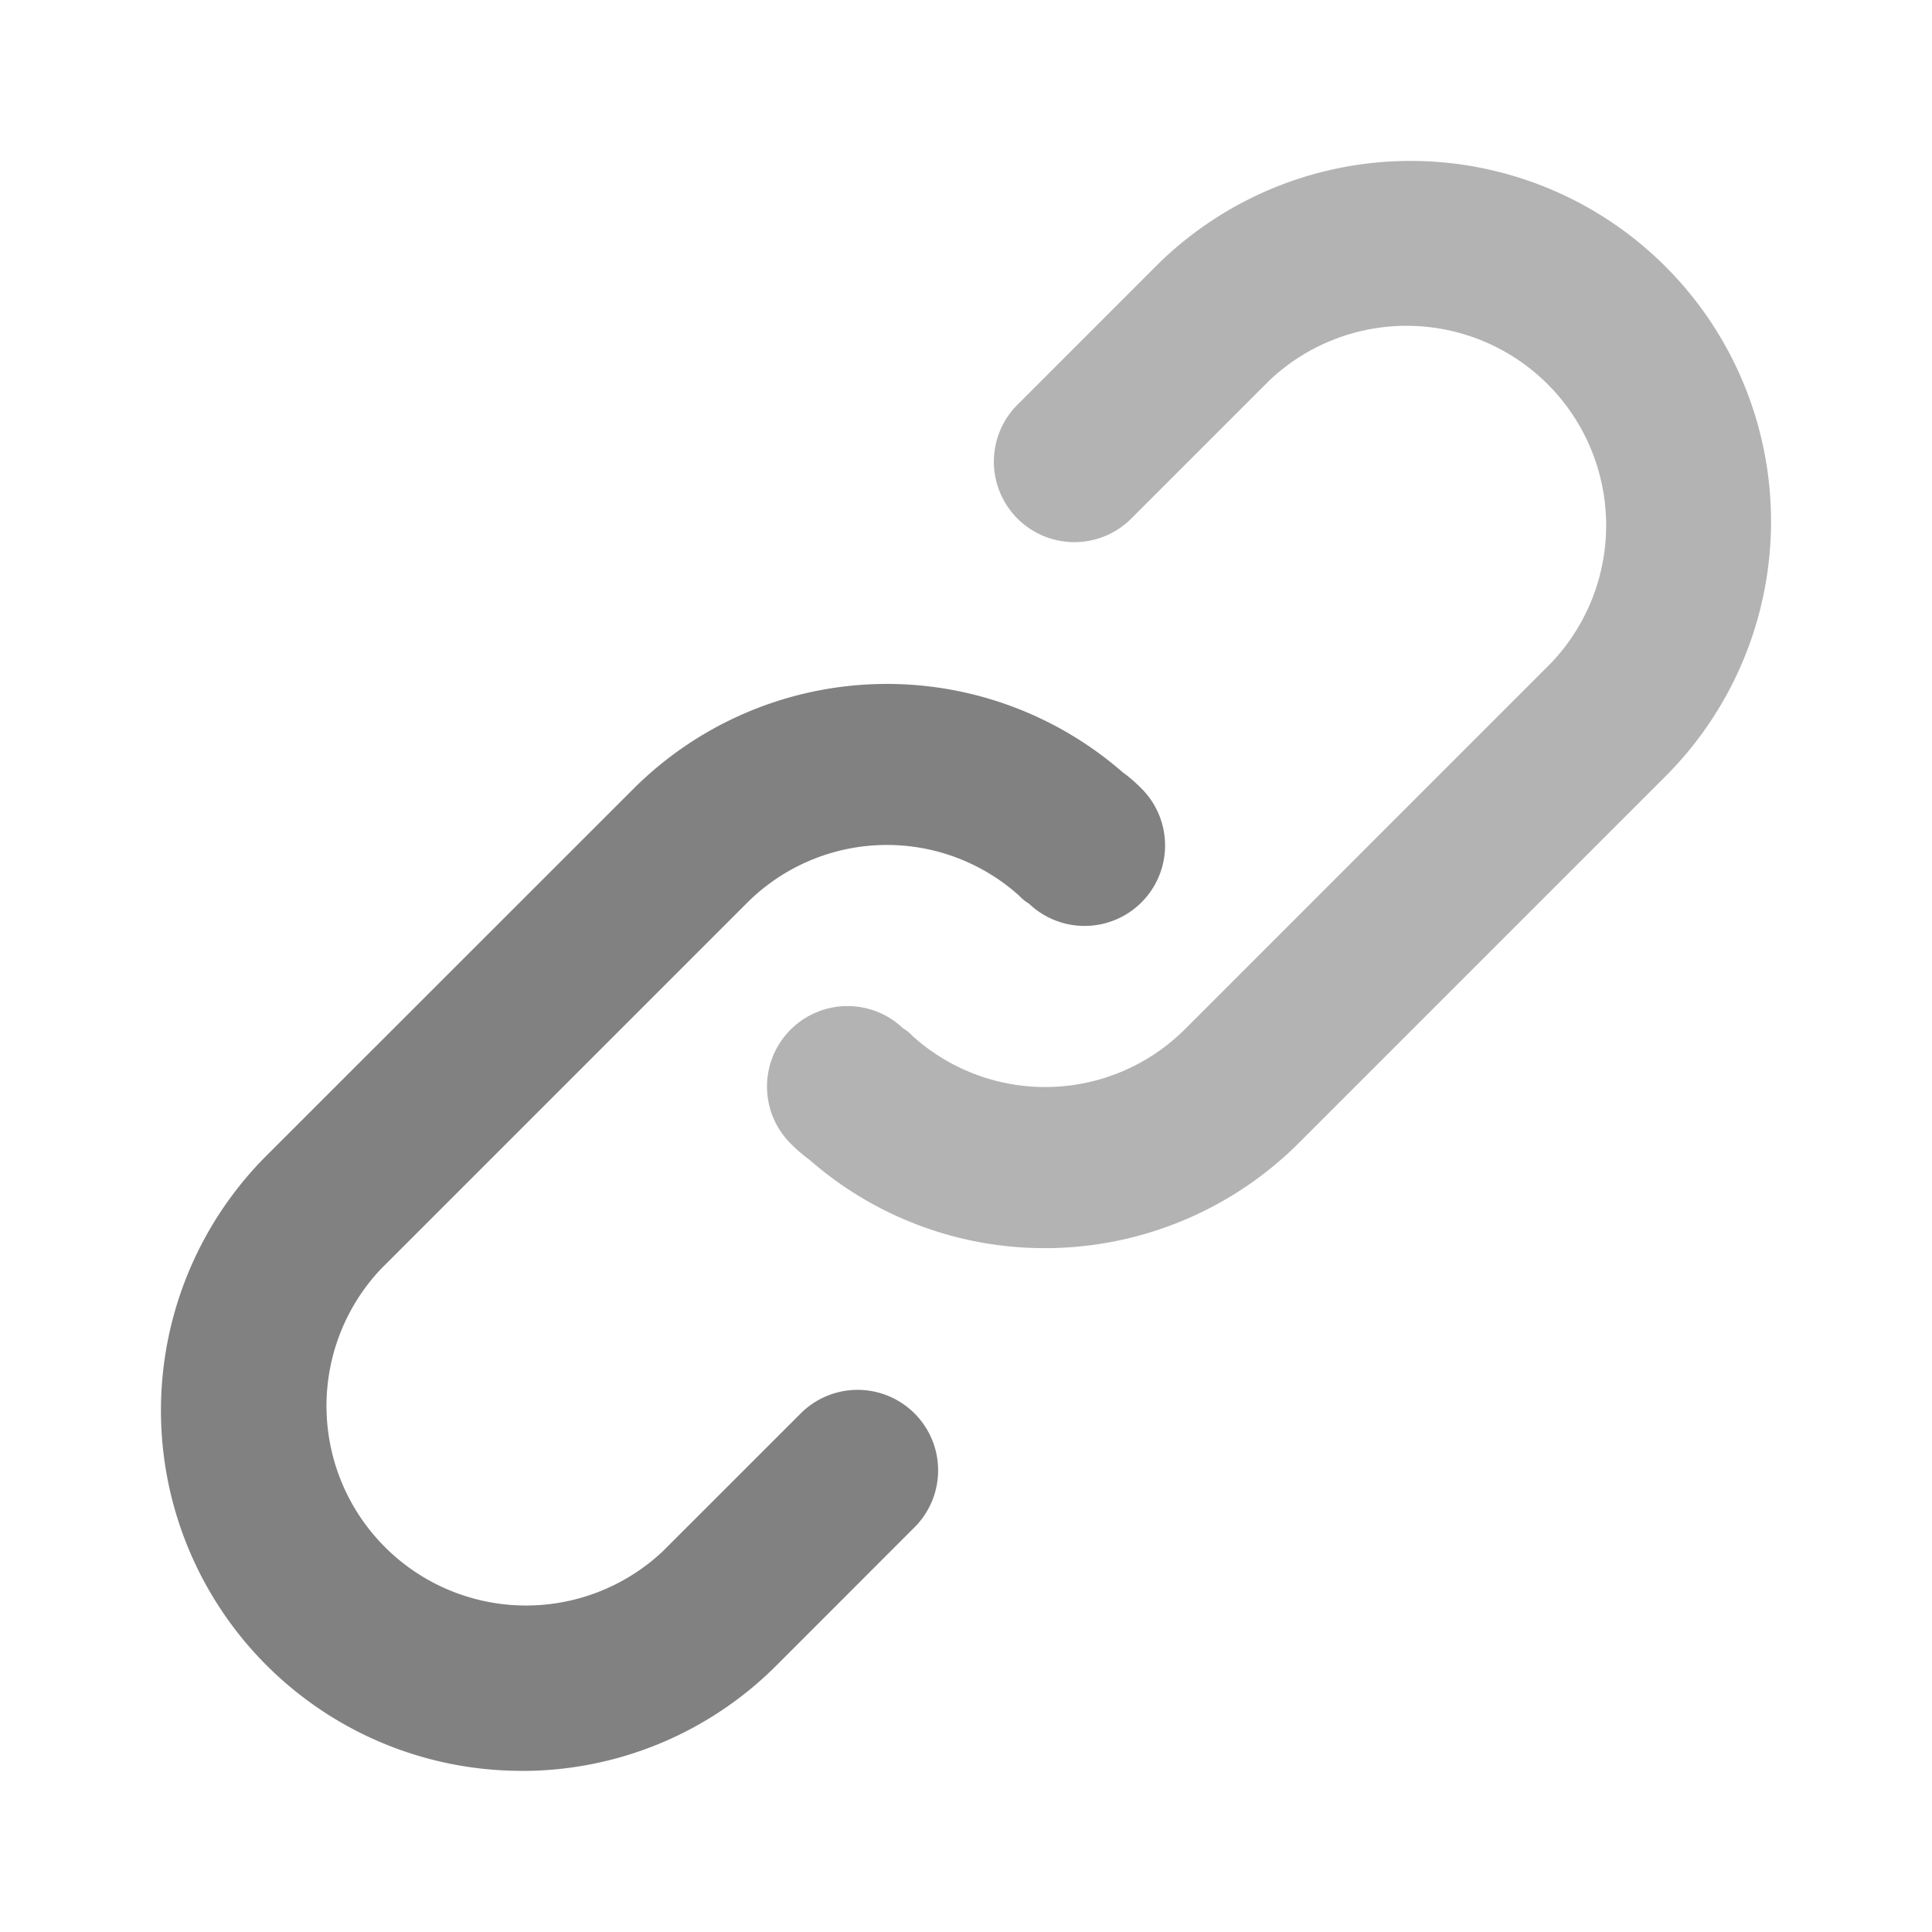 <svg xmlns="http://www.w3.org/2000/svg" width="24" height="24" fill="none" viewBox="0 0 24 24">
  <path fill="#B3B3B3" d="M12.979 15.505a4.433 4.433 0 01-2.926-1.1 1.838 1.838 0 01-.236-.204 1 1 0 011.401-1.427.549.549 0 01.12.097 2.457 2.457 0 003.389-.093l4.547-4.548a2.479 2.479 0 00-3.505-3.504l-1.728 1.728a1 1 0 01-1.414-1.414l1.728-1.729a4.478 4.478 0 016.334 6.333l-4.548 4.548a4.462 4.462 0 01-3.162 1.313z"/>
  <path fill="#818181" d="M6.478 21.998a4.477 4.477 0 01-3.167-7.643L7.86 9.808a4.456 4.456 0 016.088-.213c.085.061.163.13.236.204a1 1 0 01-1.401 1.427.549.549 0 01-.12-.097 2.457 2.457 0 00-3.389.093L4.726 15.77a2.479 2.479 0 003.504 3.504l1.729-1.728a1 1 0 011.414 1.414l-1.728 1.729a4.463 4.463 0 01-3.167 1.31z"/>
</svg>
